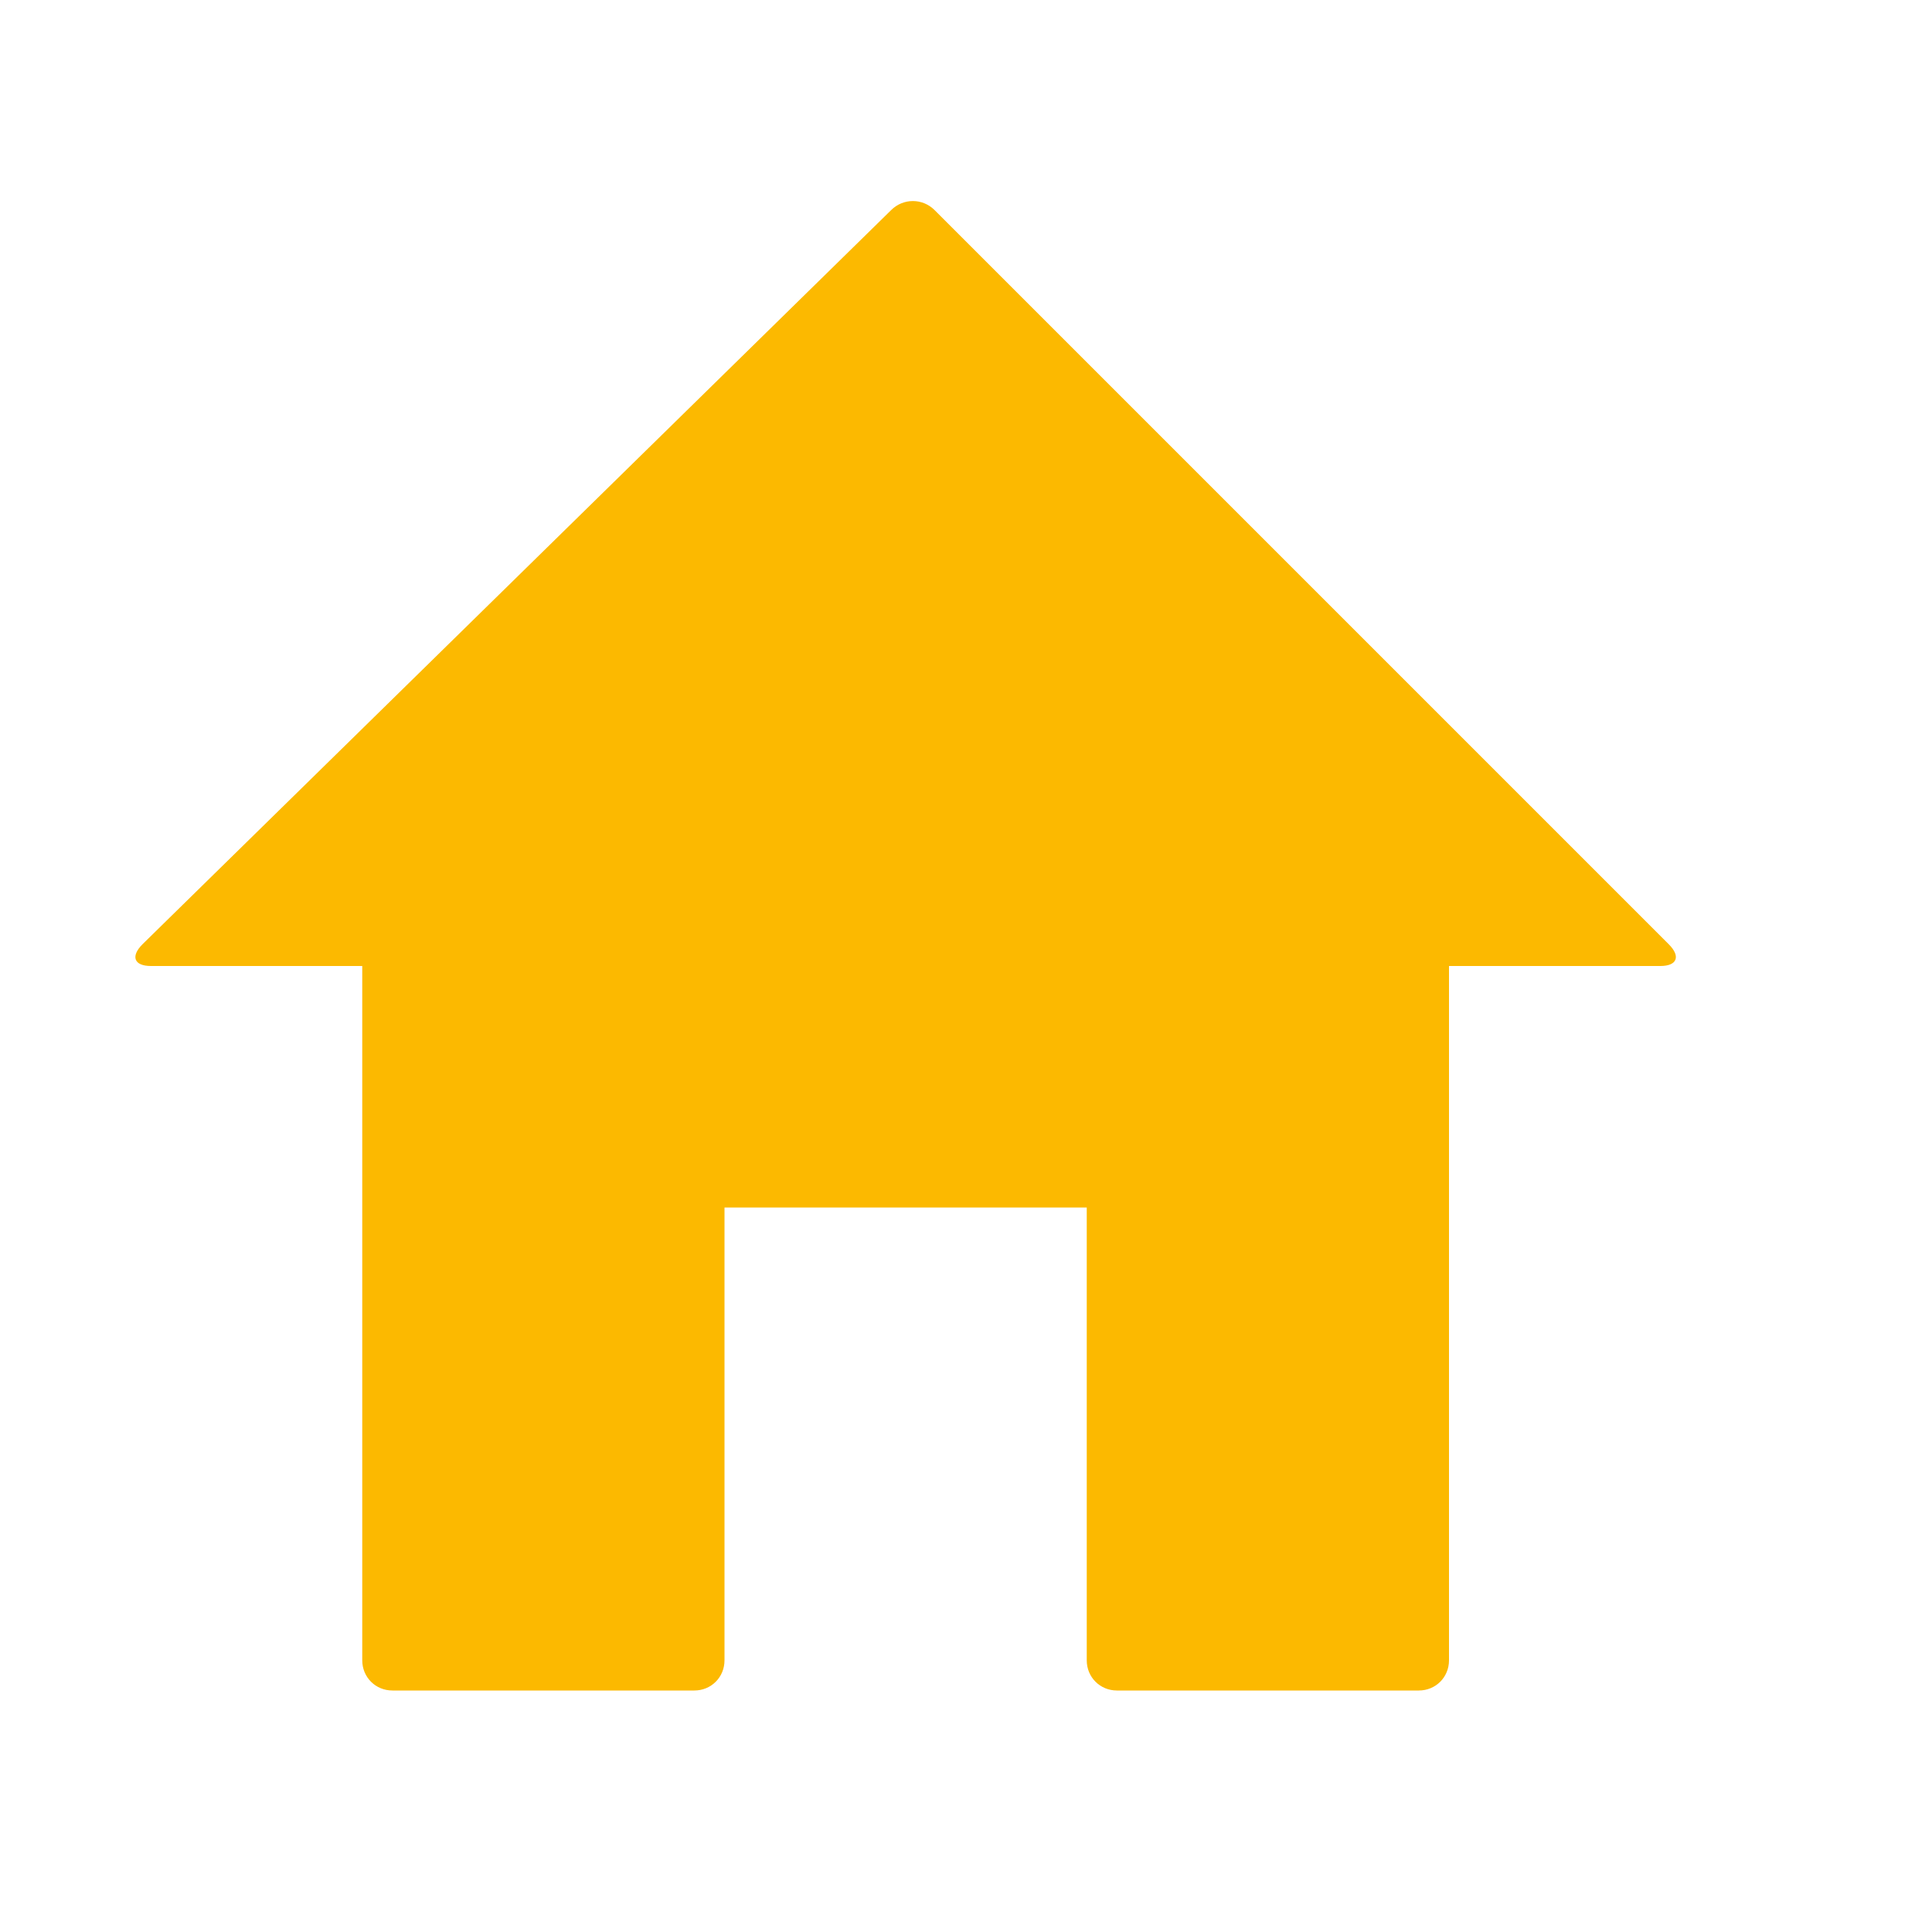<svg xmlns="http://www.w3.org/2000/svg" viewBox="0 0 16 16" width="16" height="16">
<cis-name>home</cis-name>
<cis-semantic>info</cis-semantic>
<path fill="#FCB900" d="M12,8h1.75c0.14,0,0.17-0.08,0.07-0.18L7.74,1.74c-0.1-0.1-0.26-0.1-0.36,0L1.18,7.82
	C1.08,7.92,1.11,8,1.25,8H3v5.75C3,13.89,3.11,14,3.25,14h2.5C5.89,14,6,13.89,6,13.75V10h3v3.75C9,13.89,9.11,14,9.25,14h2.5
	c0.14,0,0.25-0.11,0.25-0.25V8z"/>
</svg>

